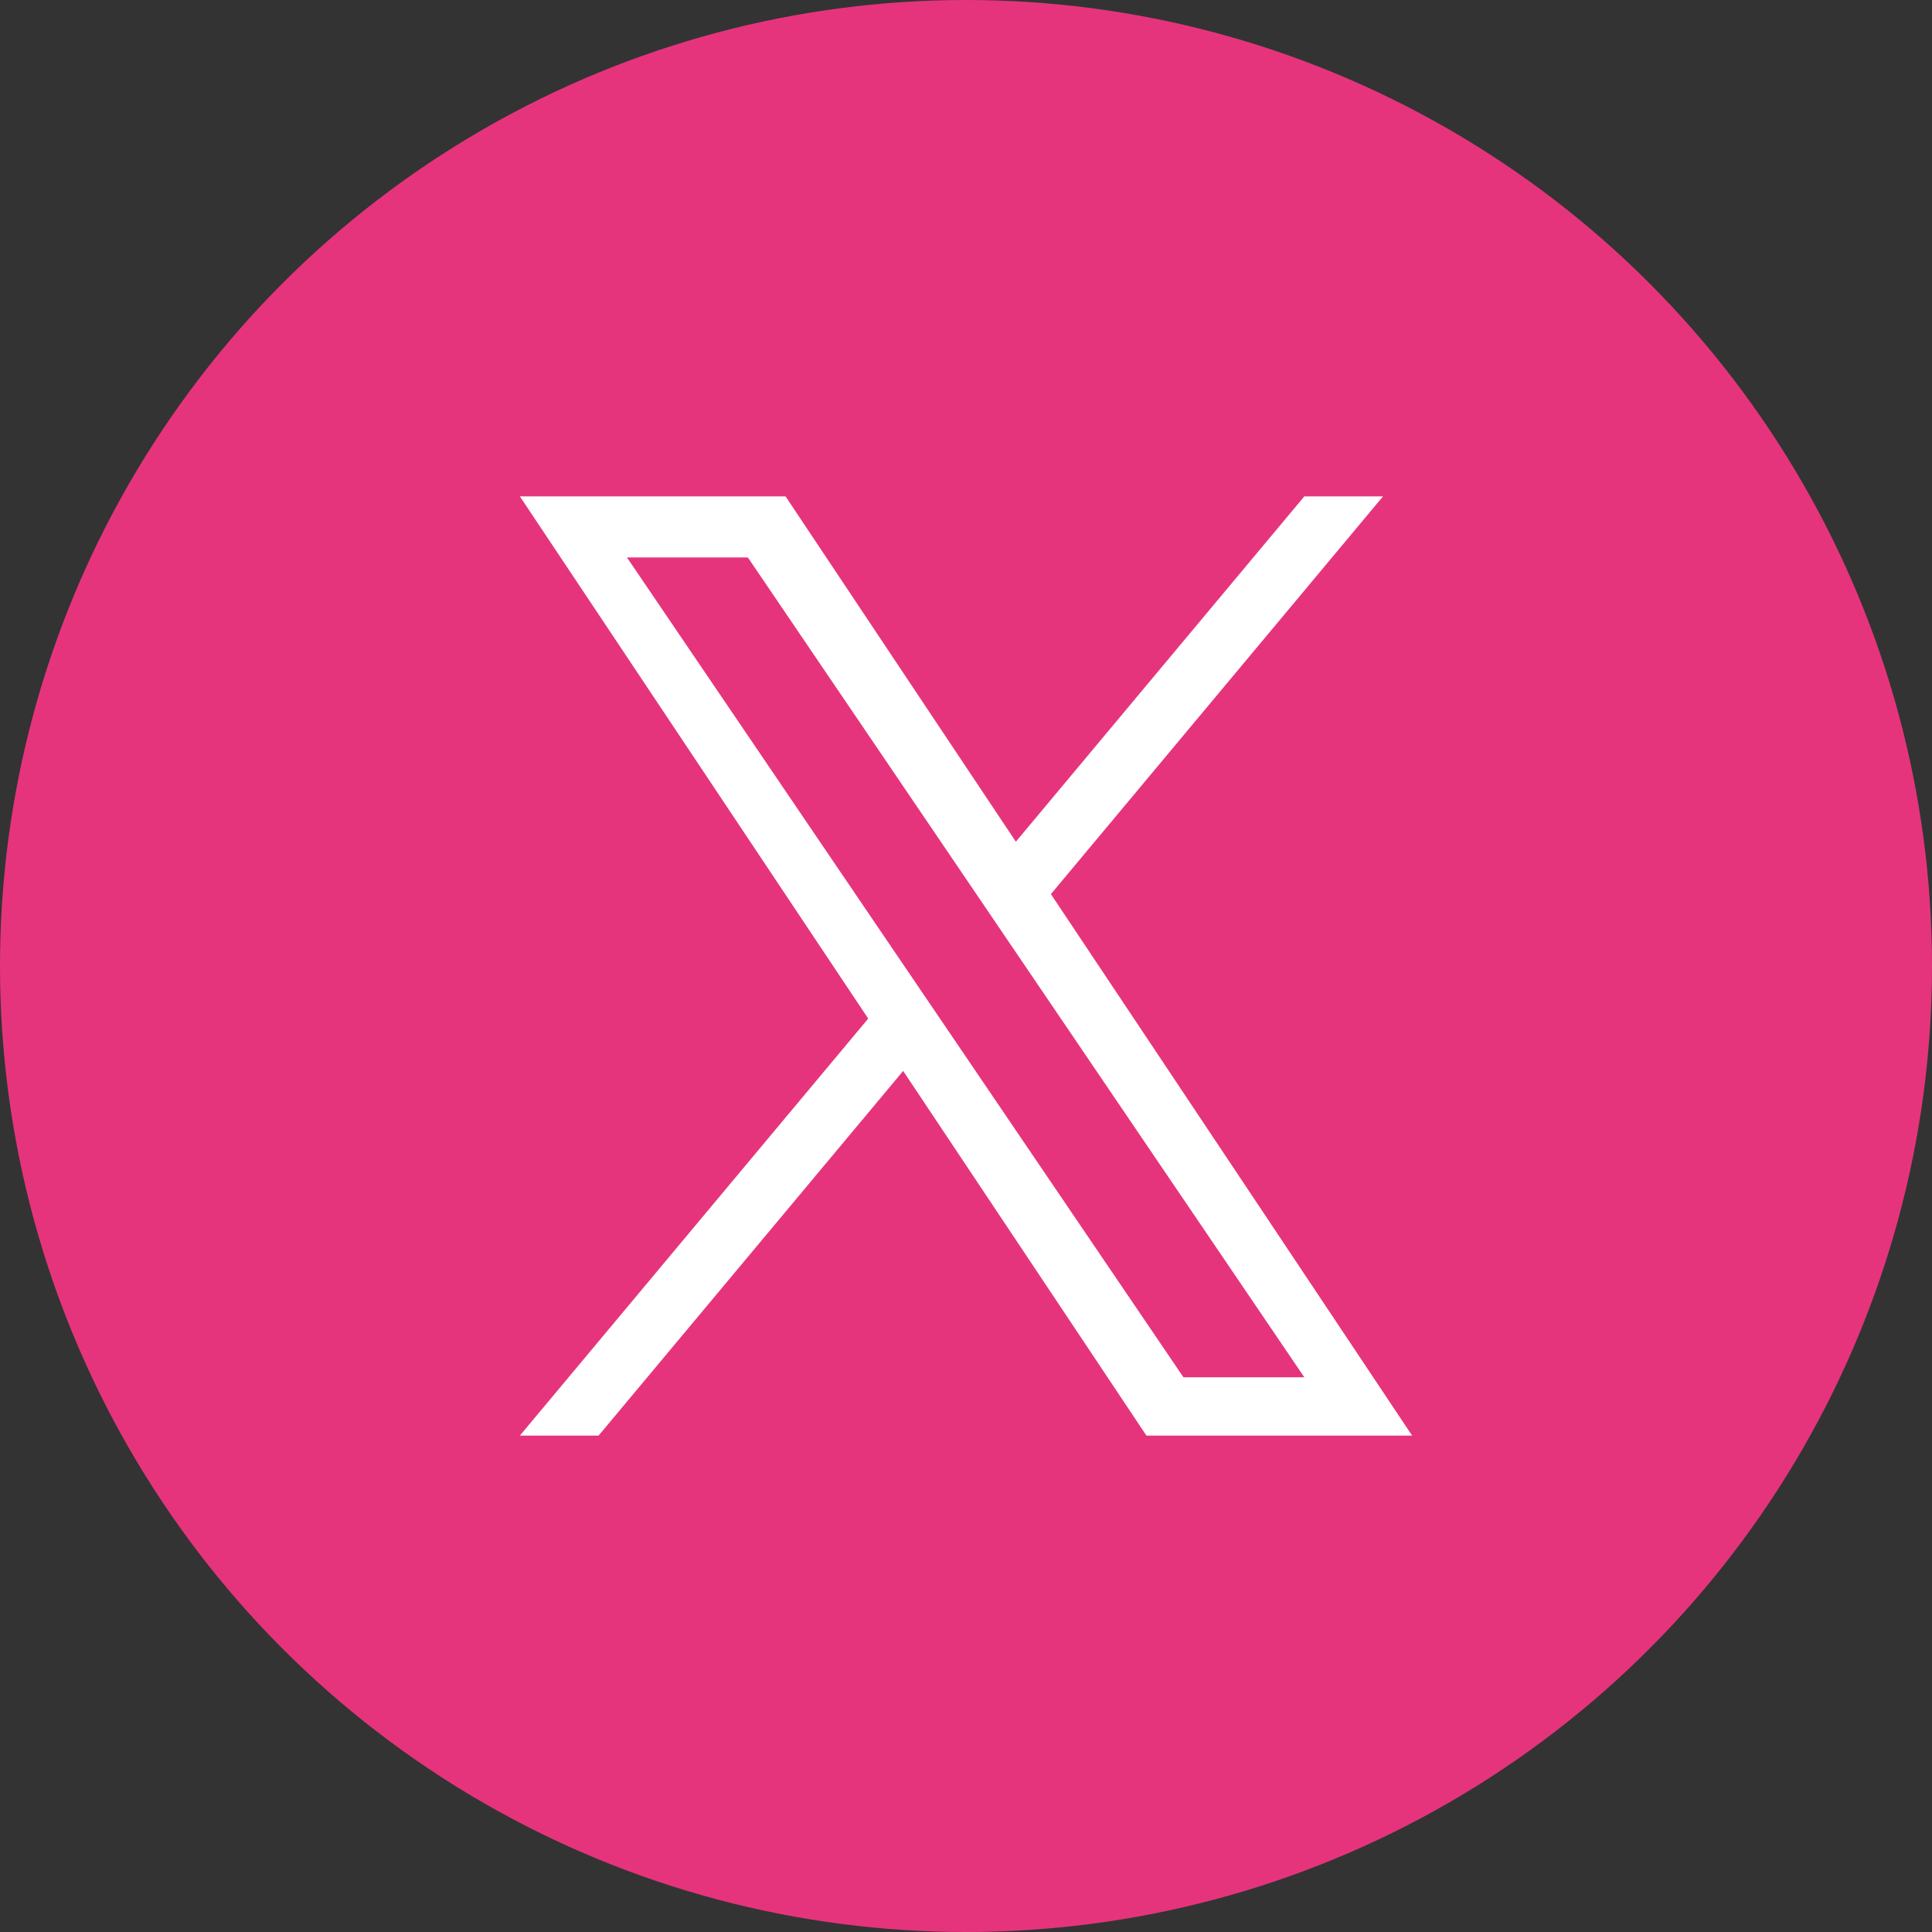 <svg width="72" height="72" viewBox="0 0 72 72" fill="none" xmlns="http://www.w3.org/2000/svg">
<rect x="0" y="0" width="72" height="72" fill="#333333" stroke="none"/>
<circle cx="36" cy="36" r="36" fill="#E6347C"/>
<path d="M39.164 33.321L51.54 18.5H48.607L37.858 31.368L29.276 18.5H19.375L32.356 37.96L19.375 53.5H22.308L33.658 39.911L42.724 53.5H52.625L39.164 33.321ZM35.146 38.13L33.83 36.193L23.365 20.775H27.871L36.317 33.218L37.631 35.155L48.609 51.328H44.104L35.146 38.13Z" fill="white"/>
</svg>
